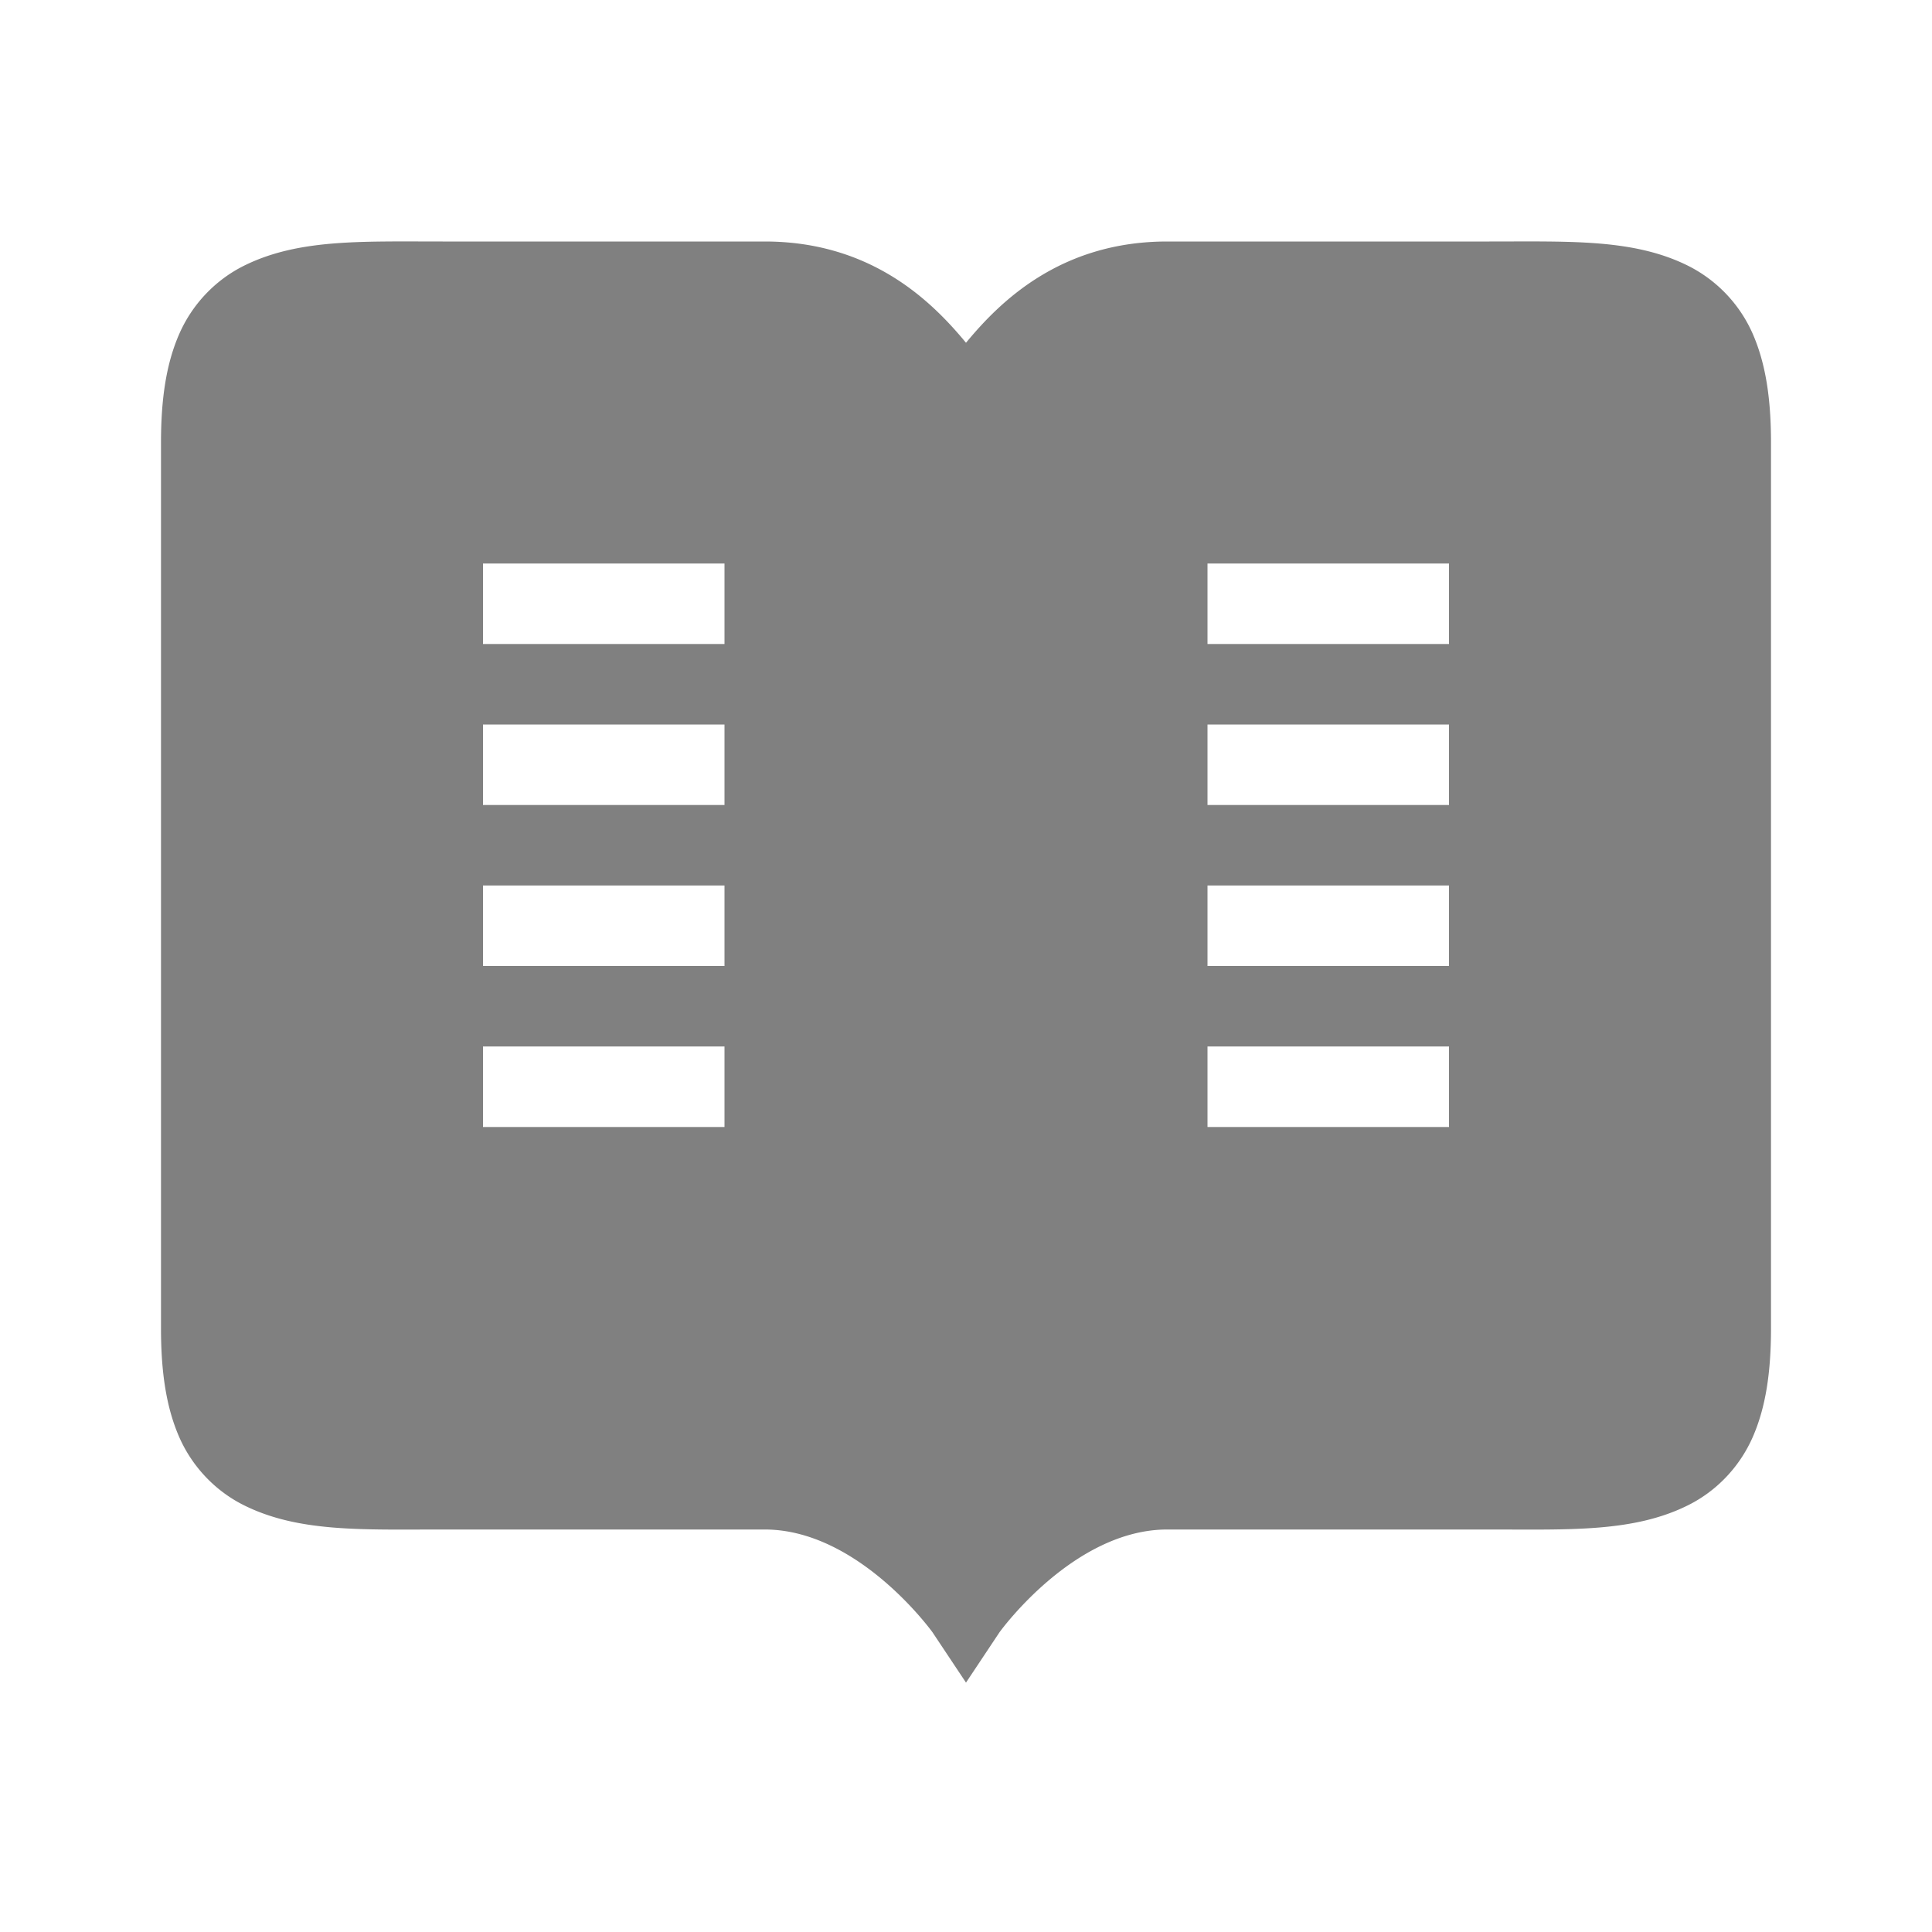 <svg height="24" width="24" xmlns="http://www.w3.org/2000/svg"><path style="color:#000;fill:gray;fill-opacity:1;-inkscape-stroke:none" d="M4.787 3c-.677.006-1.25.048-1.76.303-.34.17-.63.462-.797.838C2.064 4.516 2 4.958 2 5.5v11c0 .542.064.984.23 1.36.167.375.458.668.797.837.68.34 1.473.303 2.473.303h4c1.167 0 2.084 1.277 2.084 1.277l.416.625.416-.625S13.333 19 14.5 19h4c1 0 1.794.037 2.473-.303.34-.17.63-.462.797-.838.166-.375.23-.817.23-1.359v-11c0-.542-.064-.984-.23-1.36a1.72 1.72 0 0 0-.797-.837c-.51-.255-1.083-.297-1.76-.303-.226-.002-.463 0-.713 0h-4c-1.338 0-2.09.762-2.5 1.258C11.59 3.762 10.838 3 9.5 3h-4c-.25 0-.487-.002-.713 0zM6 7h3v1H6zm9 0h3v1h-3zM6 9h3v1H6zm9 0h3v1h-3zm-9 2h3v1H6zm9 0h3v1h-3zm-9 2h3v1H6zm9 0h3v1h-3z"/></svg>